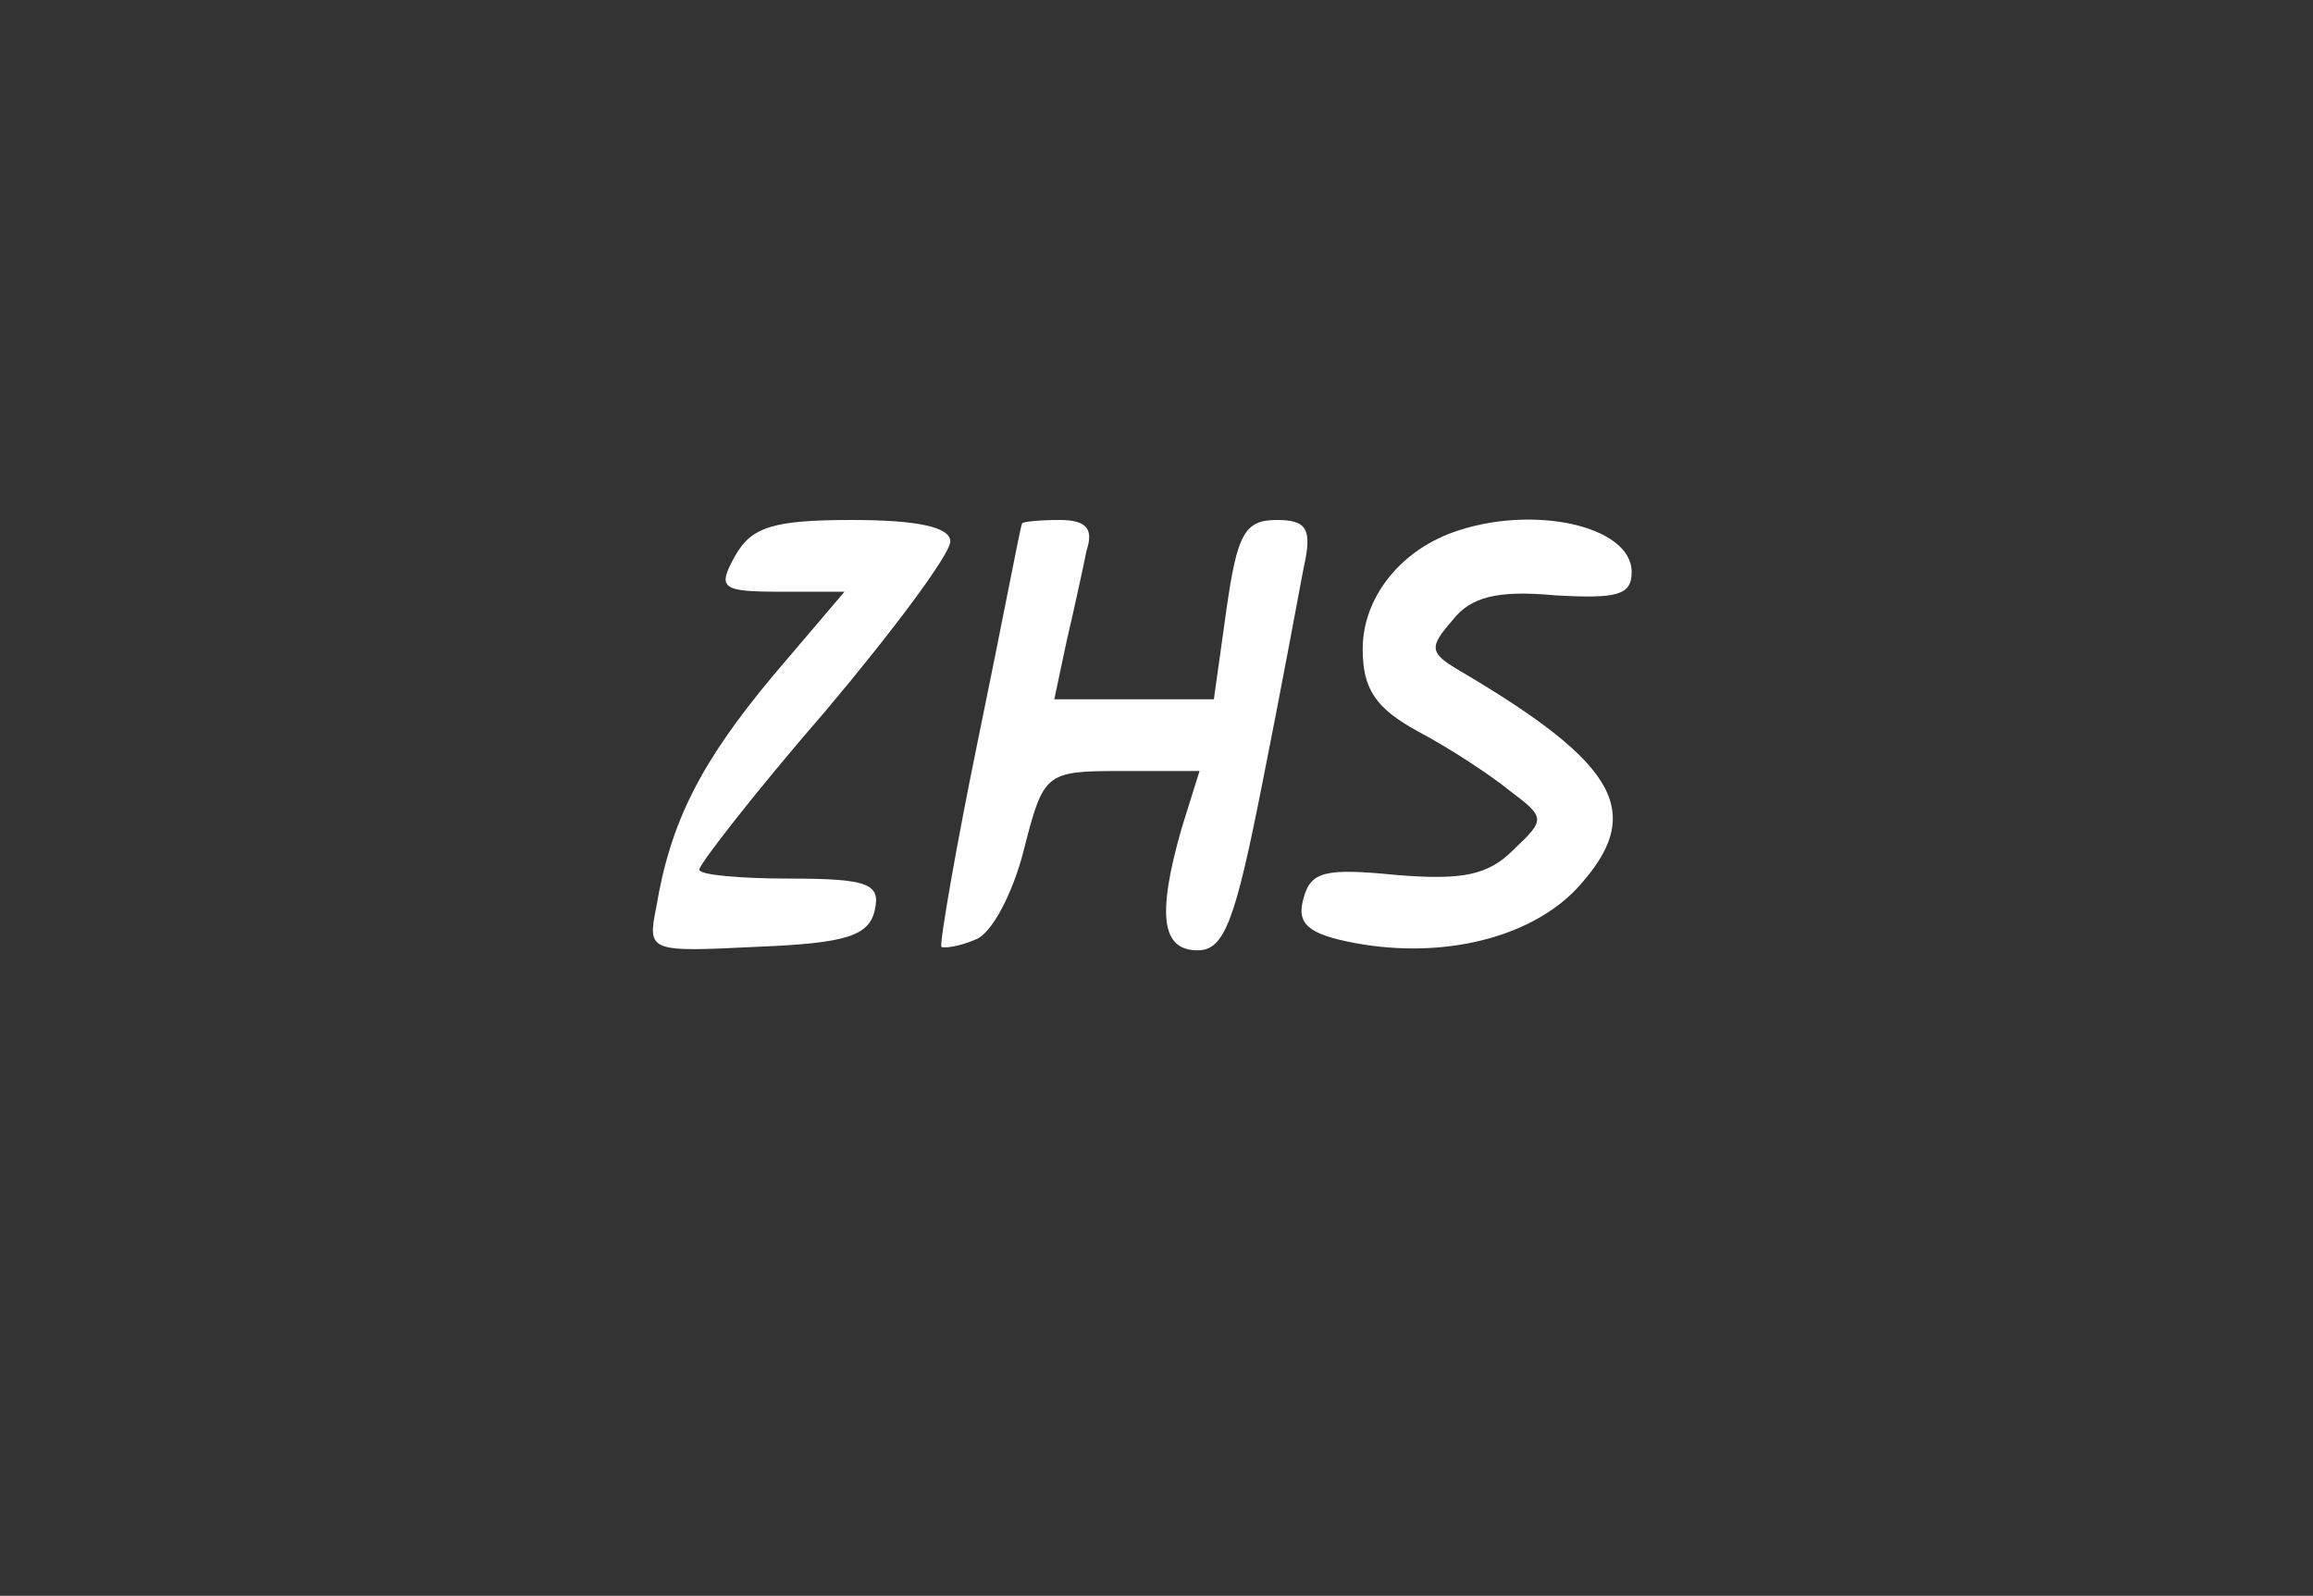  <svg  version="1.0" xmlns="http://www.w3.org/2000/svg"  width="129pt" height="89pt" viewBox="0 0 129 89"  preserveAspectRatio="xMidYMid meet"><rect x="0" y="0" width="129" height="89" fill="#333333" stroke="none"/>  <g transform="translate(0,89) scale(0.1,-0.1)" fill="#ffffff" stroke="none"> <path d="M410 580 c-10 -18 -8 -20 25 -20 l36 0 -40 -47 c-40 -48 -57 -81 -65 -129 -5 -25 -4 -25 57 -22 49 2 62 6 65 21 3 14 -4 17 -47 17 -28 0 -51 2 -51 5 0 3 31 43 70 88 38 45 70 88 70 95 0 8 -18 12 -55 12 -44 0 -56 -4 -65 -20z"/> <path d="M570 598 c-1 -2 -11 -55 -24 -118 -13 -63 -22 -116 -21 -118 1 -1 10 0 19 4 9 3 21 26 27 50 11 43 12 44 54 44 l44 0 -10 -32 c-14 -49 -11 -68 9 -68 15 0 21 17 36 93 10 50 20 104 23 120 5 22 2 27 -15 27 -18 0 -22 -8 -28 -50 l-7 -50 -44 0 -45 0 7 33 c4 17 9 40 11 50 4 12 0 17 -15 17 -12 0 -21 -1 -21 -2z"/> <path d="M810 593 c-30 -11 -50 -37 -50 -65 0 -22 7 -33 31 -46 17 -9 40 -24 51 -33 20 -15 20 -16 2 -33 -14 -14 -28 -17 -65 -14 -40 4 -48 2 -52 -13 -4 -14 2 -20 29 -25 49 -9 97 3 123 30 39 42 25 69 -65 122 -17 10 -17 13 -4 28 10 13 25 17 57 14 35 -2 43 0 43 13 0 26 -56 38 -100 22z"/> </g> </svg> 